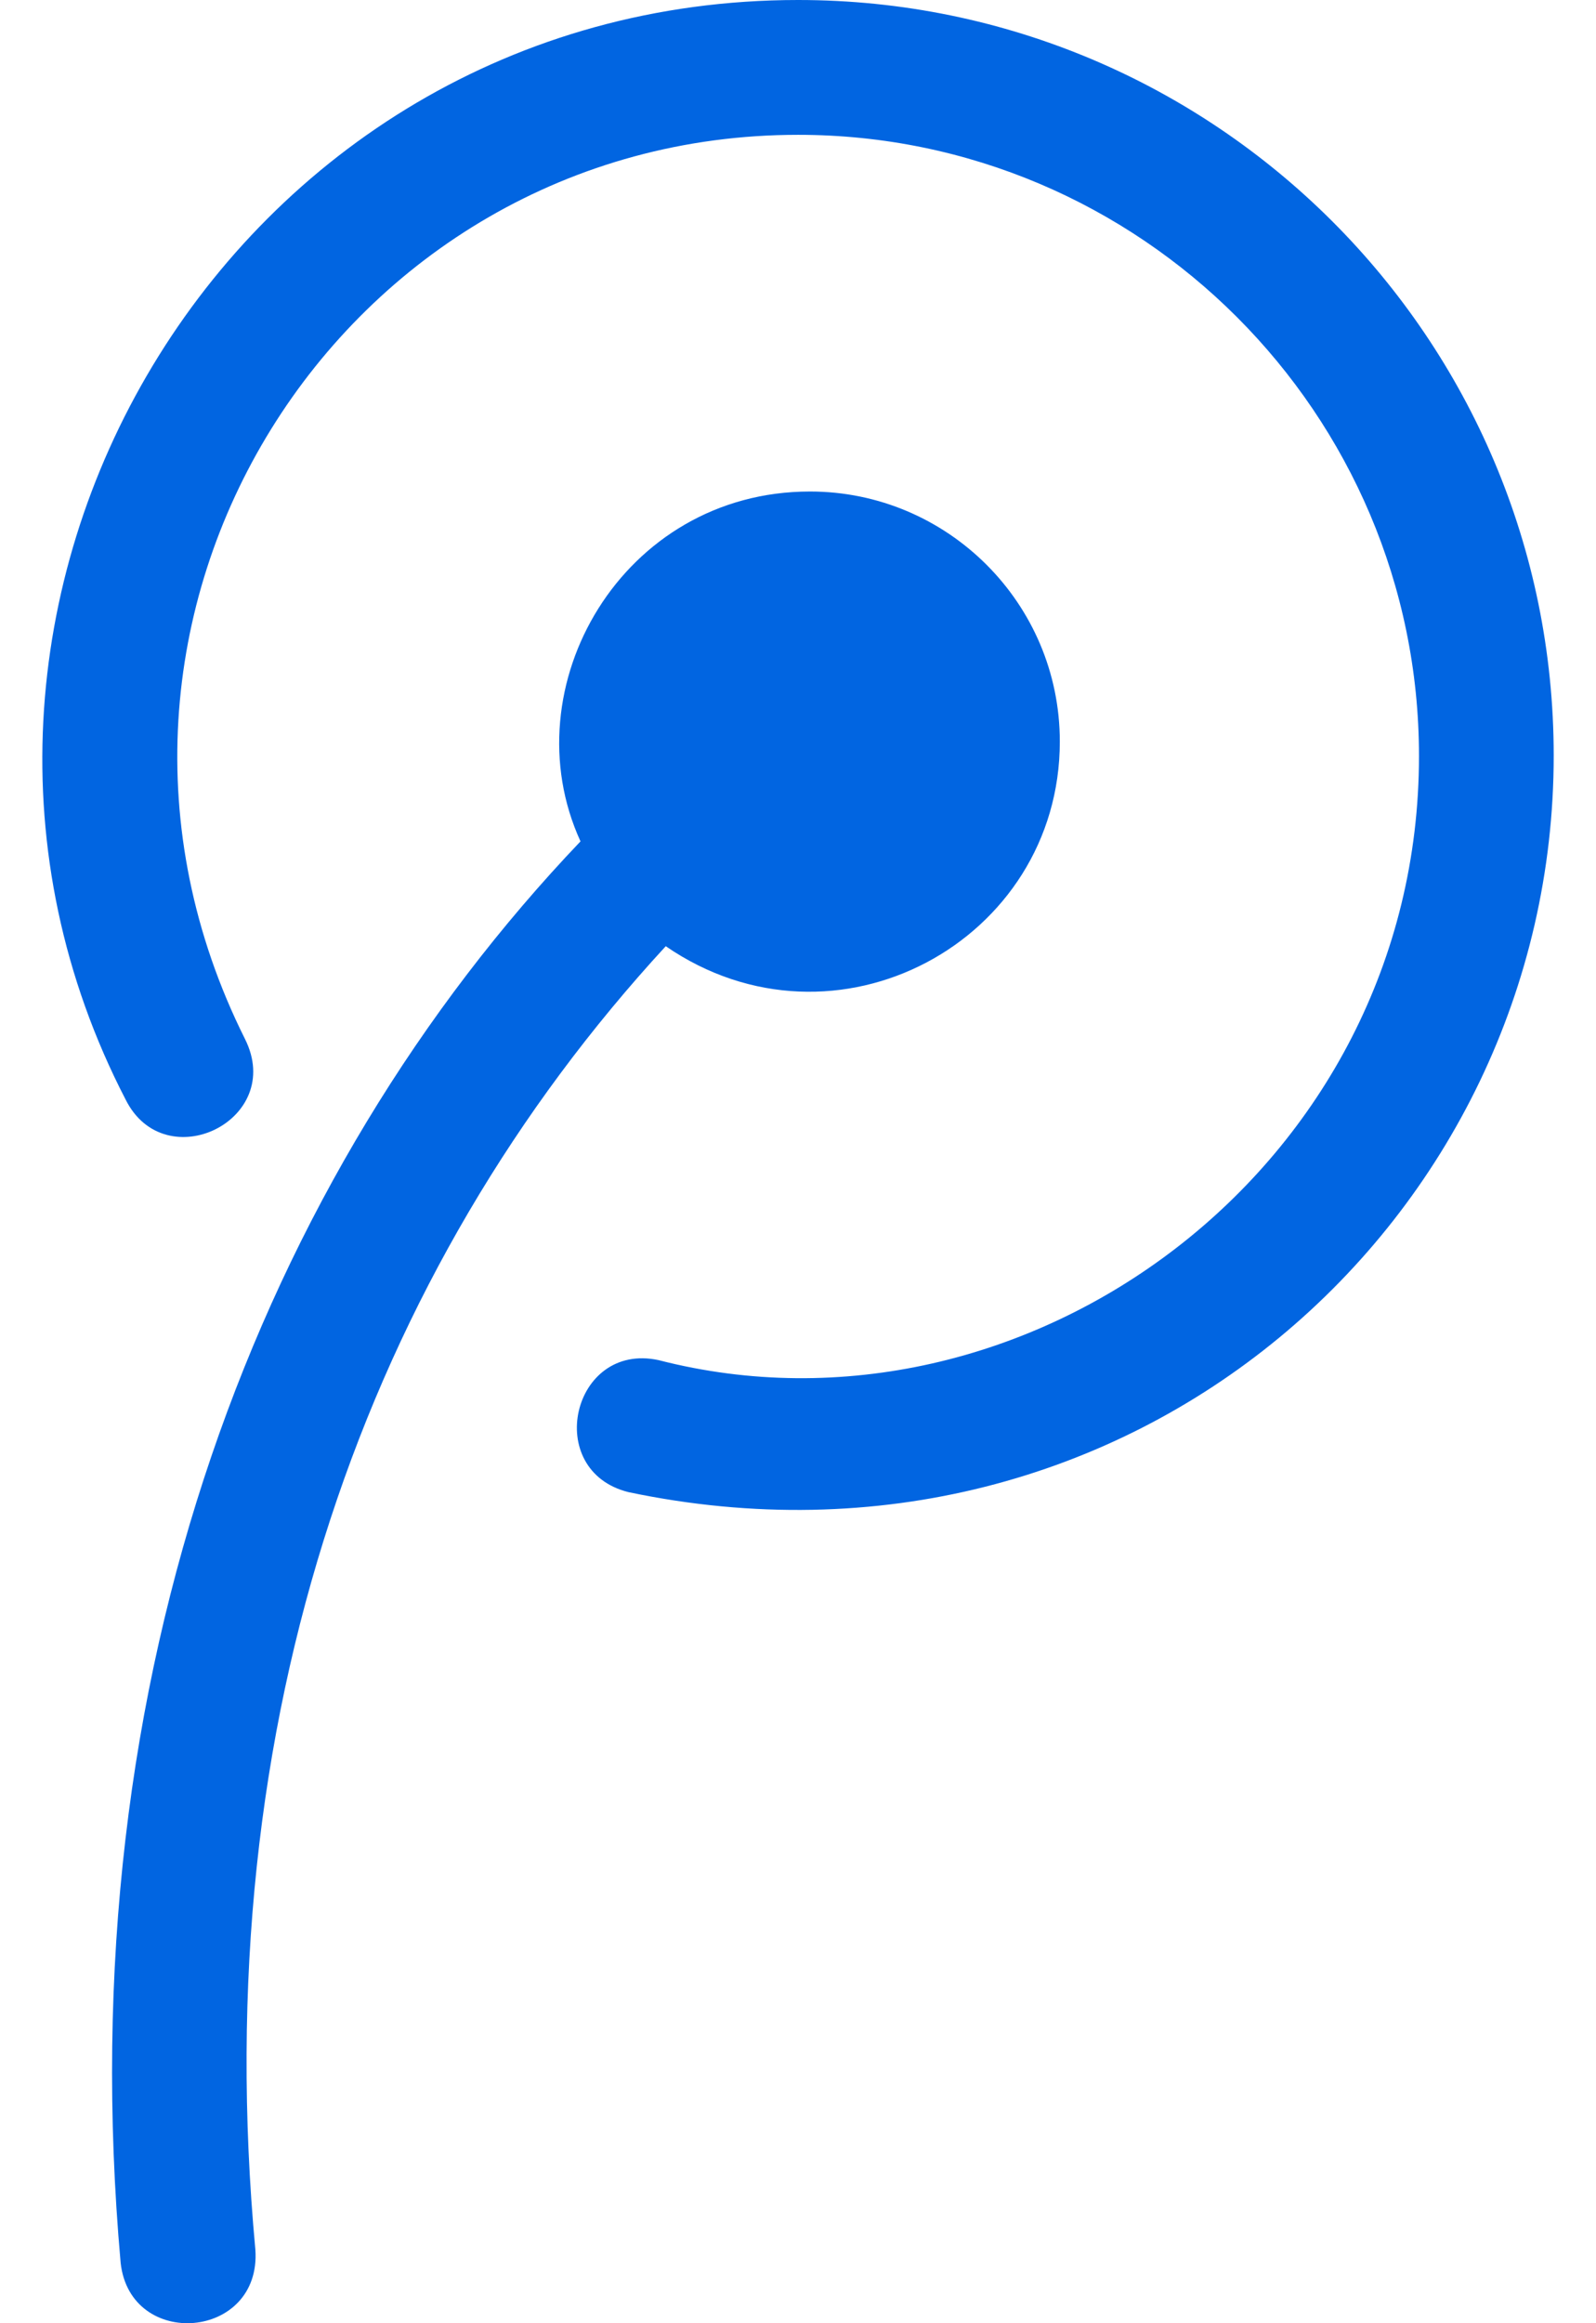 <svg width="22" height="32" viewBox="0 0 22 32" fill="none" xmlns="http://www.w3.org/2000/svg">
 <path  d= "M3.52 30.986C3.607 32.23 1.795 32.374 1.663 31.168C0.938 23.048 3.607 16.197 8.002 11.589C7.027 9.464 8.577 6.77 11.165 6.77C13.059 6.77 14.609 8.308 14.609 10.214C14.609 12.965 11.515 14.64 9.177 13.033C5.07 17.49 2.839 23.648 3.52 30.986V30.986ZM11.002 0C3.132 0 -1.768 8.389 1.732 15.146C2.276 16.234 3.939 15.428 3.376 14.309C0.482 8.52 4.689 1.857 11.002 1.857C15.716 1.857 19.56 5.695 19.56 10.414C19.56 16.09 14.128 20.035 9.077 18.734C7.883 18.478 7.477 20.26 8.665 20.553C15.584 22.004 21.417 16.803 21.417 10.408C21.417 4.663 16.753 0 11.002 0Z" fill="#0165E1" /></svg>